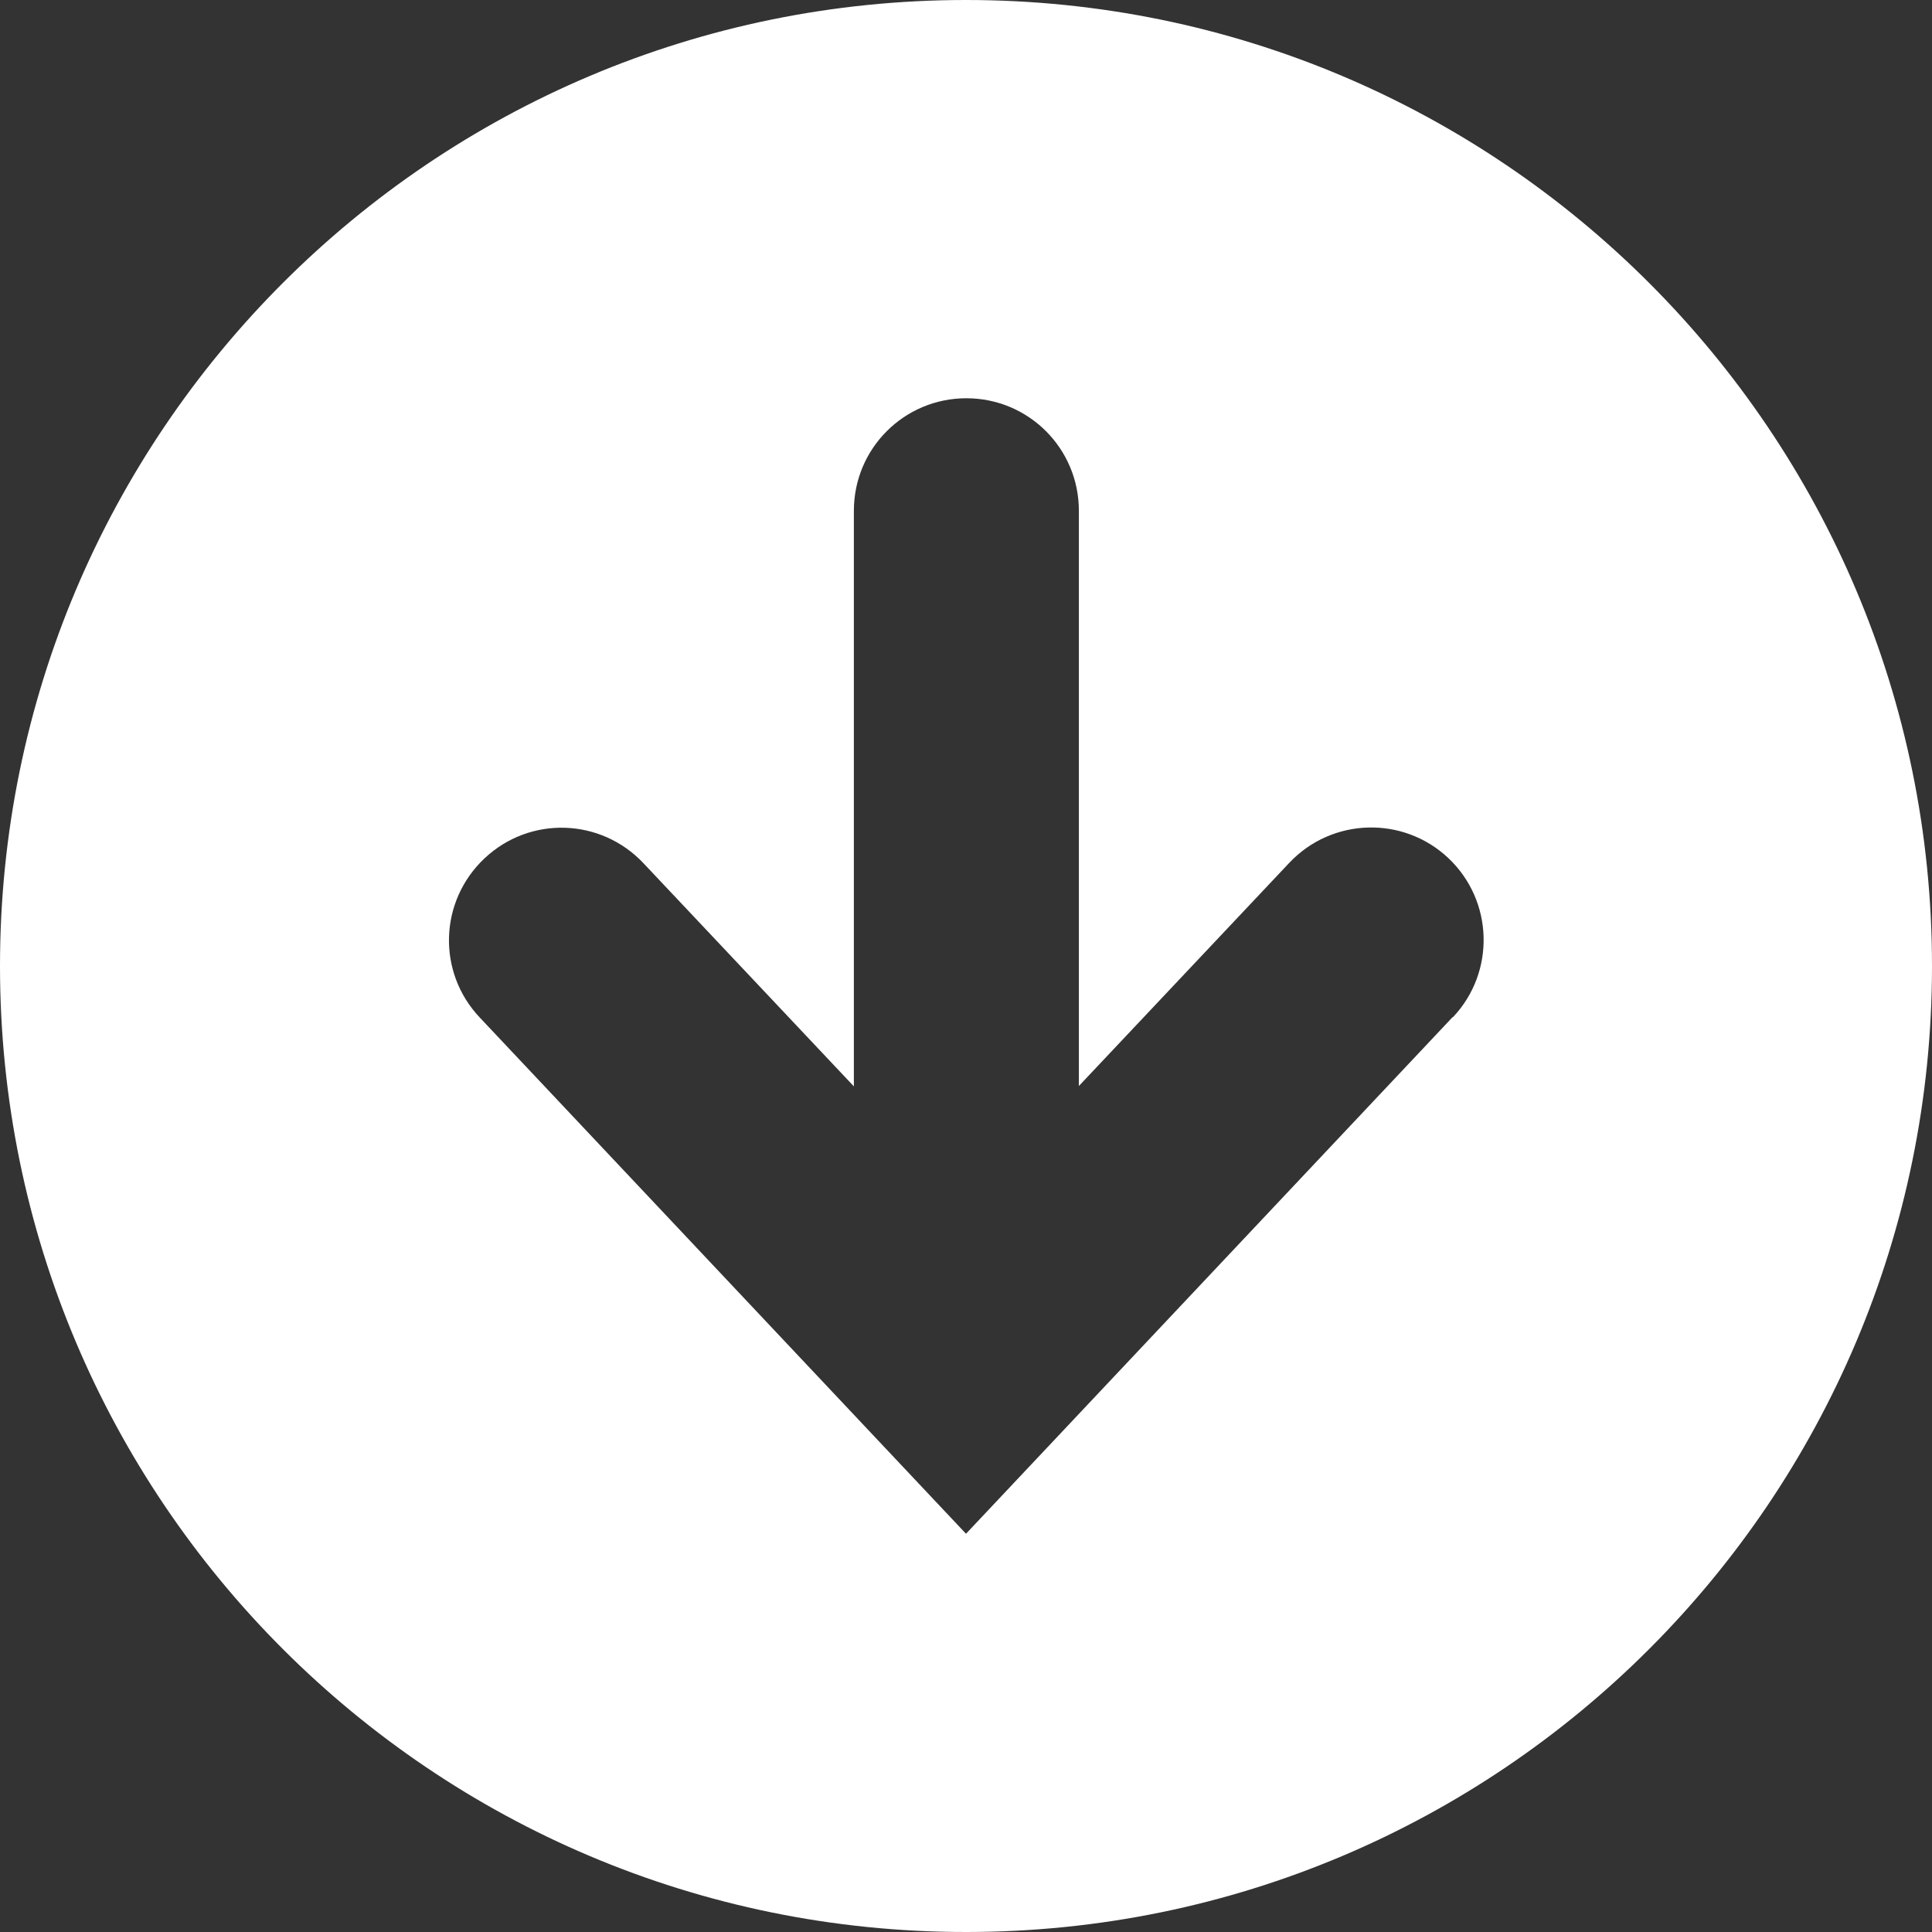 <?xml version="1.0" encoding="UTF-8"?><svg id="Layer_1" xmlns="http://www.w3.org/2000/svg" viewBox="0 0 51.52 51.52"><rect x="0" y="0" width="51.52" height="51.52" fill="#333333" stroke="none"/><defs><style>.cls-1{fill:#fff;}</style></defs><path class="cls-1" d="M25.76,0C11.53,0,0,11.53,0,25.76s11.53,25.76,25.76,25.76,25.76-11.53,25.76-25.76S39.99,0,25.76,0Zm12.97,27.13l-12.97,13.77-12.97-13.77c-1.14-1.21-1.08-3.1,.13-4.24,1.21-1.14,3.1-1.08,4.24,.13l5.61,5.95V13.62c0-1.66,1.34-3,3-3s3,1.34,3,3v15.34l5.61-5.95c1.14-1.21,3.04-1.26,4.24-.13,1.21,1.14,1.26,3.04,.13,4.24Z"/></svg>